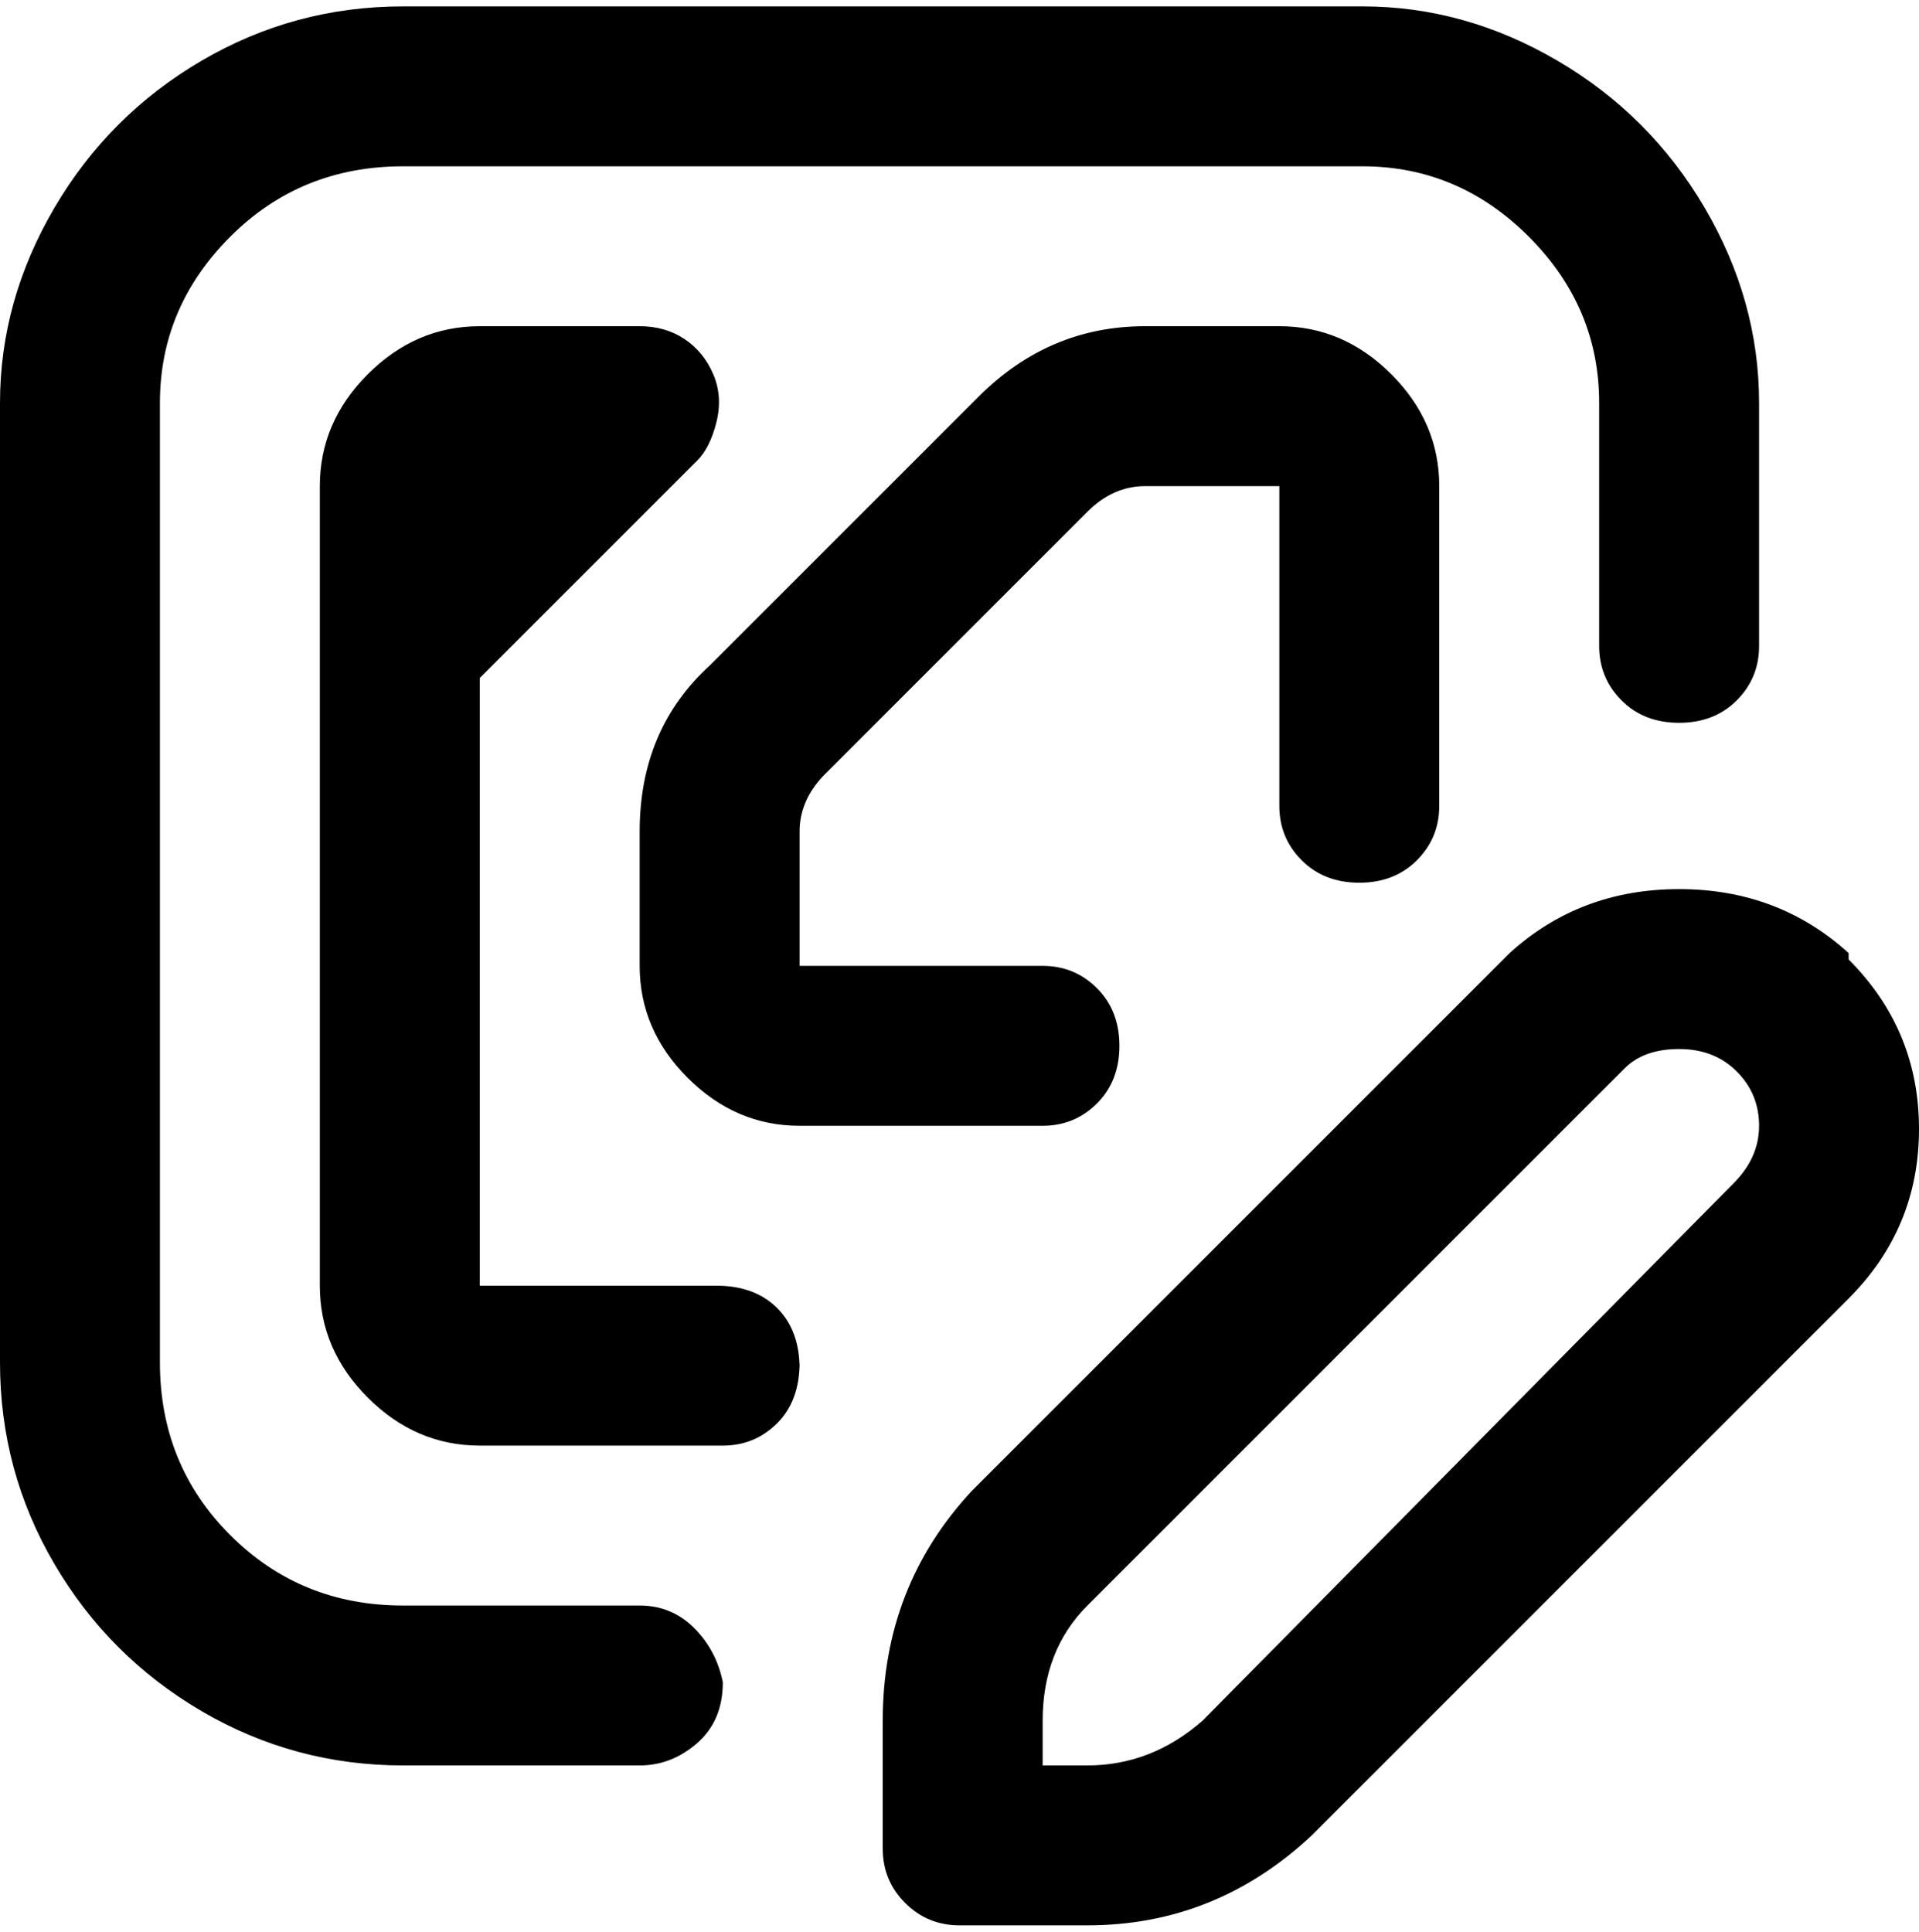<svg viewBox="0 0 300 302.001" xmlns="http://www.w3.org/2000/svg"><path d="M289 149q-11-10-26.5-10T236 149l-84 84q-14 15-14 36v20q0 5 3.5 8.5t8.5 3.5h20q20 0 35-14l84-84q11-11 11-26.5T289 150v-1zm-18 36l-83 84q-8 7-18 7h-7v-7q0-11 7-18l84-84q3-3 8.5-3t9 3.5q3.5 3.5 3.5 8.5t-4 9zm-158 78q0 6-4 9.5t-9 3.5H63q-17 0-31.5-8.5t-23-23Q0 230 0 213V63q0-16 8.5-30.5t23-23Q46 1 63 1h150q16 0 30.5 8.5t23 23Q275 47 275 63v38q0 5-3.5 8.5t-9 3.5q-5.5 0-9-3.5T250 101V63q0-15-11-26t-26-11H63q-16 0-27 11T25 63v150q0 16 11 27t27 11h37q5 0 8.5 3.5t4.5 8.5zm12-50q0 6-3.5 9.5T113 226H75q-10 0-17.5-7.5T50 201V76q0-10 7.5-17.5T75 51h25q4 0 7 2t4.5 5.5q1.5 3.5.5 7.5t-3 6l-34 34v95h37q6 0 9.5 3.5t3.5 9.5v-1zm38-37h-38q-10 0-17.5-7.5T100 151v-21q0-16 11-26l42-42q11-11 26-11h21q10 0 17.5 7.5T225 76v50q0 5-3.5 8.5t-9 3.5q-5.5 0-9-3.5T200 126V76h-21q-5 0-9 4l-41 41q-4 4-4 9v21h38q5 0 8.5 3.5t3.5 9q0 5.5-3.5 9T163 176z"/></svg>